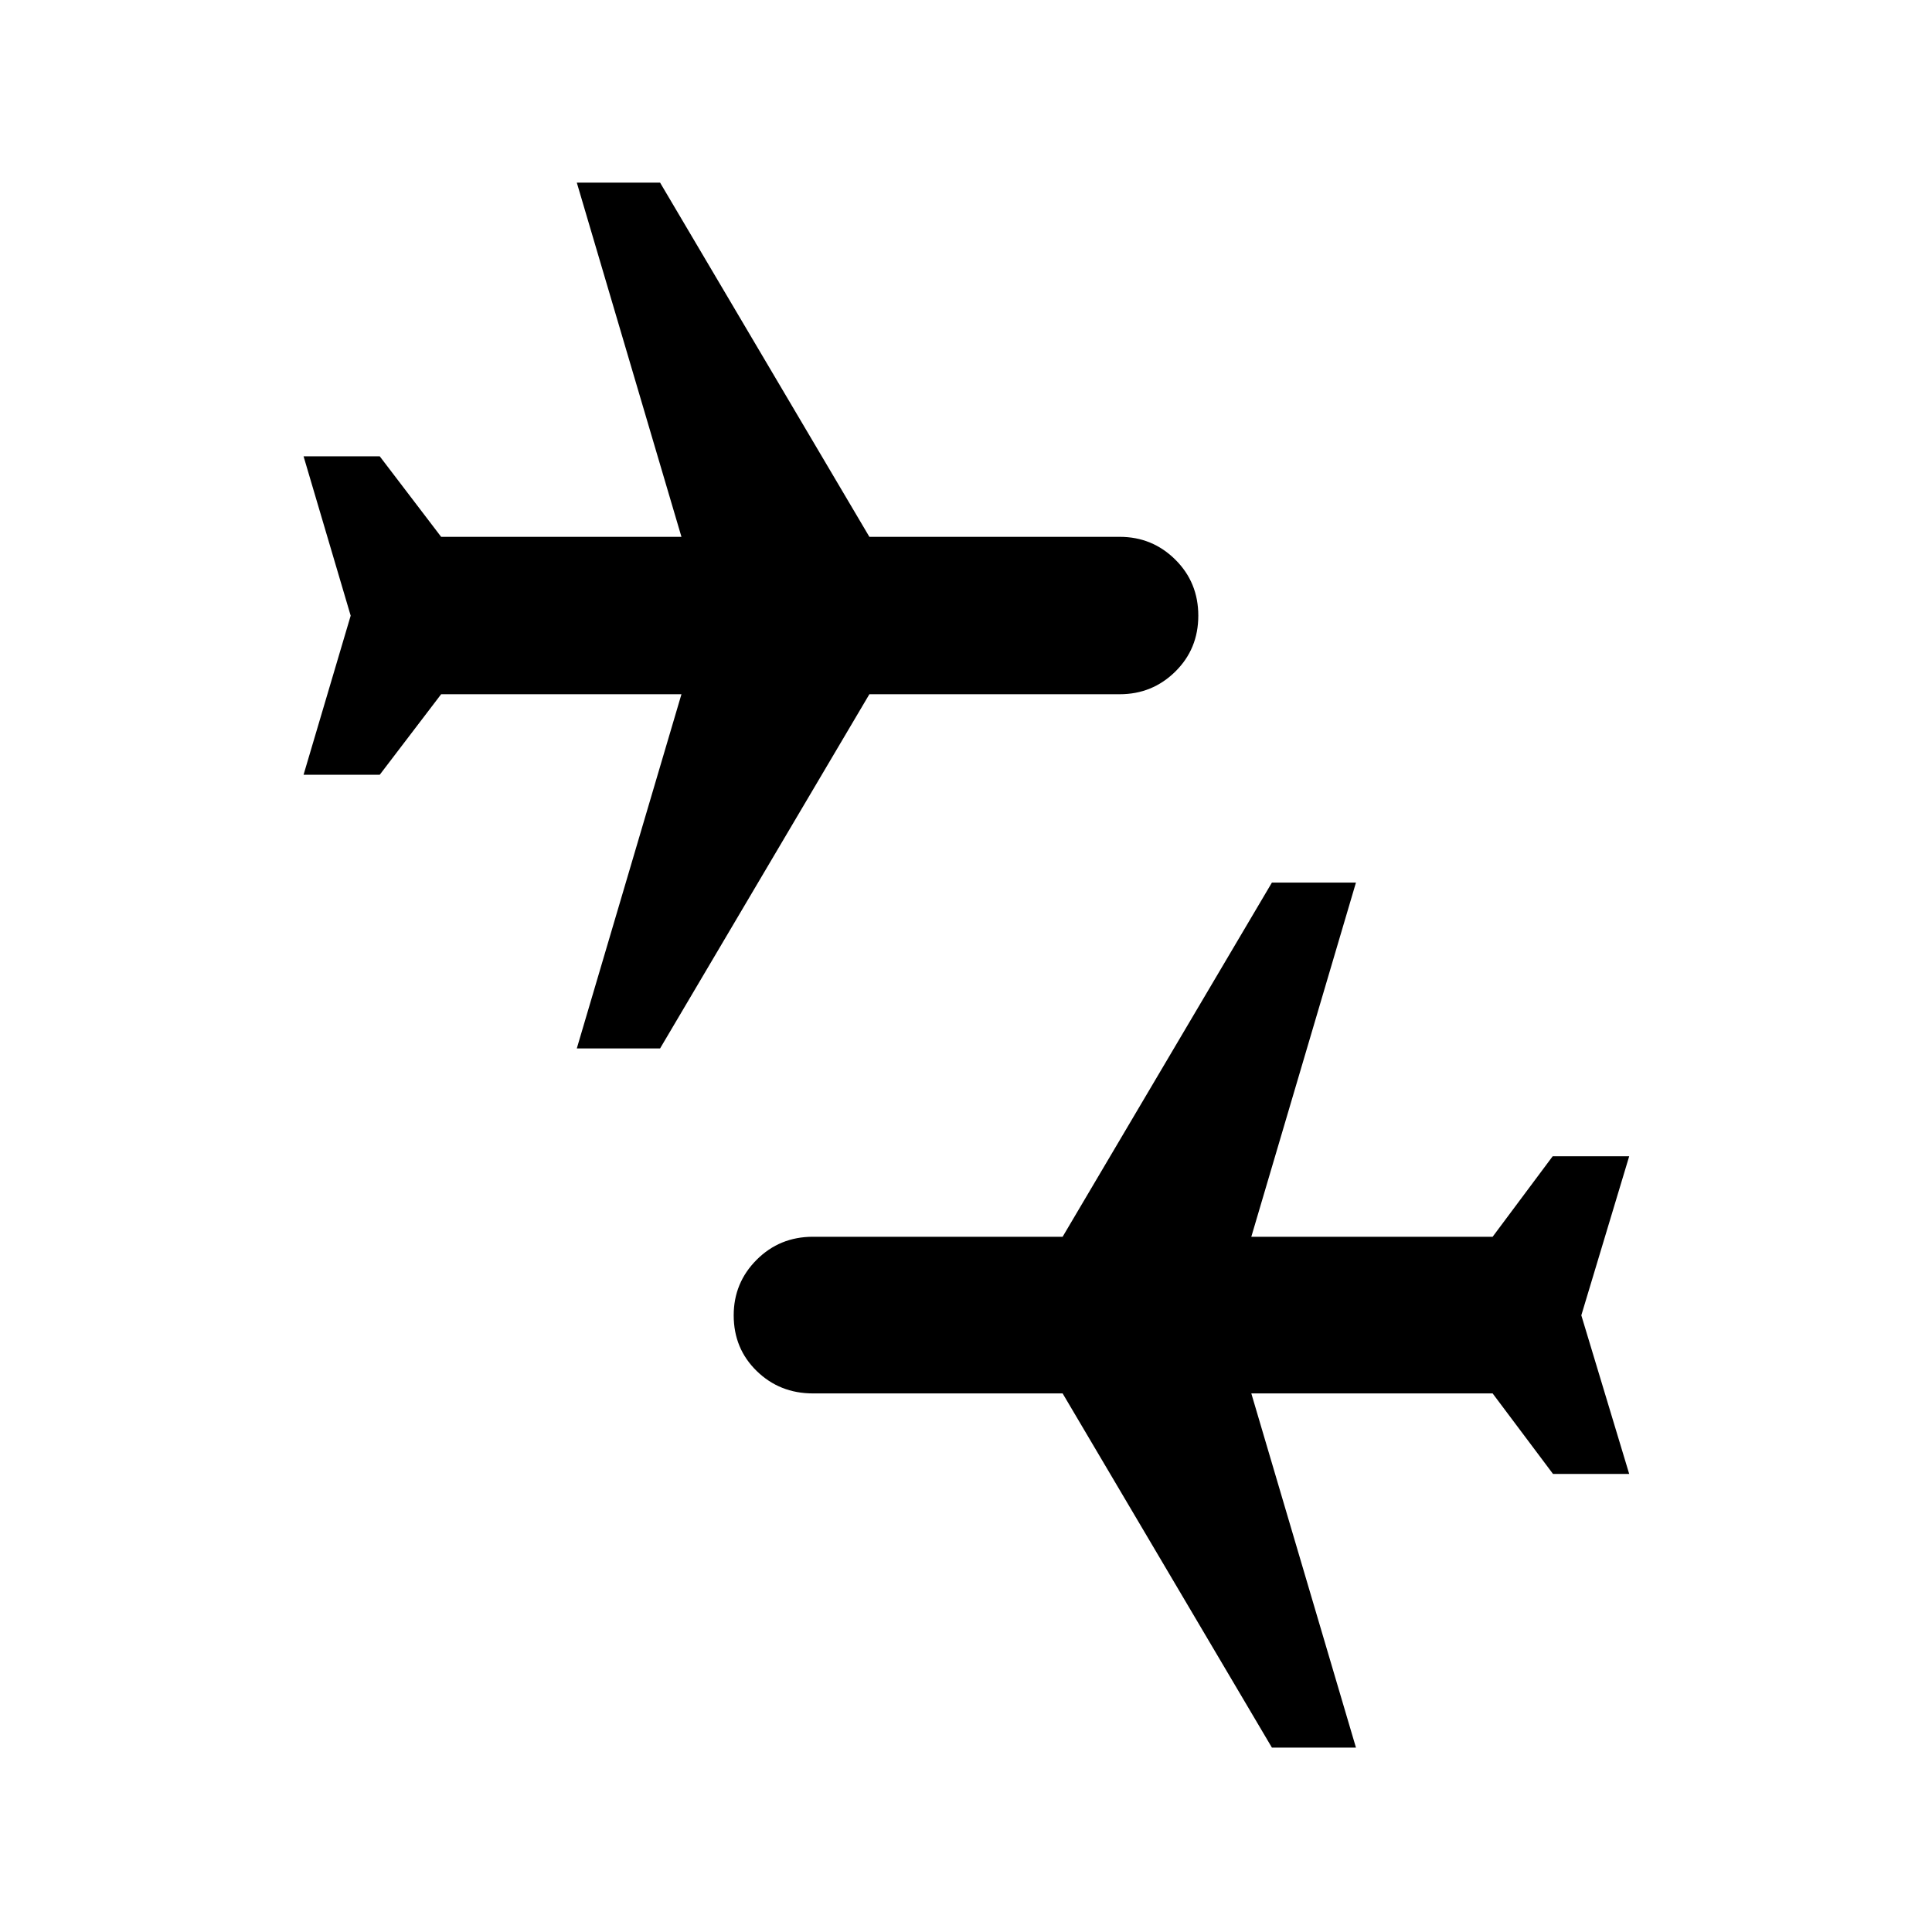 <svg xmlns="http://www.w3.org/2000/svg" height="40" viewBox="0 -960 960 960" width="40"><path d="m632.01-91.62-104-176H403.94q-16.52 0-27.95-11.15-11.42-11.14-11.42-27.66 0-16.18 11.42-27.61 11.43-11.42 27.95-11.42h124.07l104-176h41.76l-52 176h119.91l29.84-40h38.02l-23.79 79.03 23.79 78.81h-37.86l-30-40H621.77l52 176h-41.76Zm-345.4-347.42 52-176H219.2l-30.5 40h-37.86l23.41-79.03-23.41-79.18h37.86l30.5 40h119.41l-52-176h41.38l104 176H556.4q16.18 0 27.61 11.33 11.42 11.33 11.42 27.85 0 16.51-11.42 27.77-11.43 11.26-27.61 11.26H431.99l-104 176h-41.38Z"/></svg>